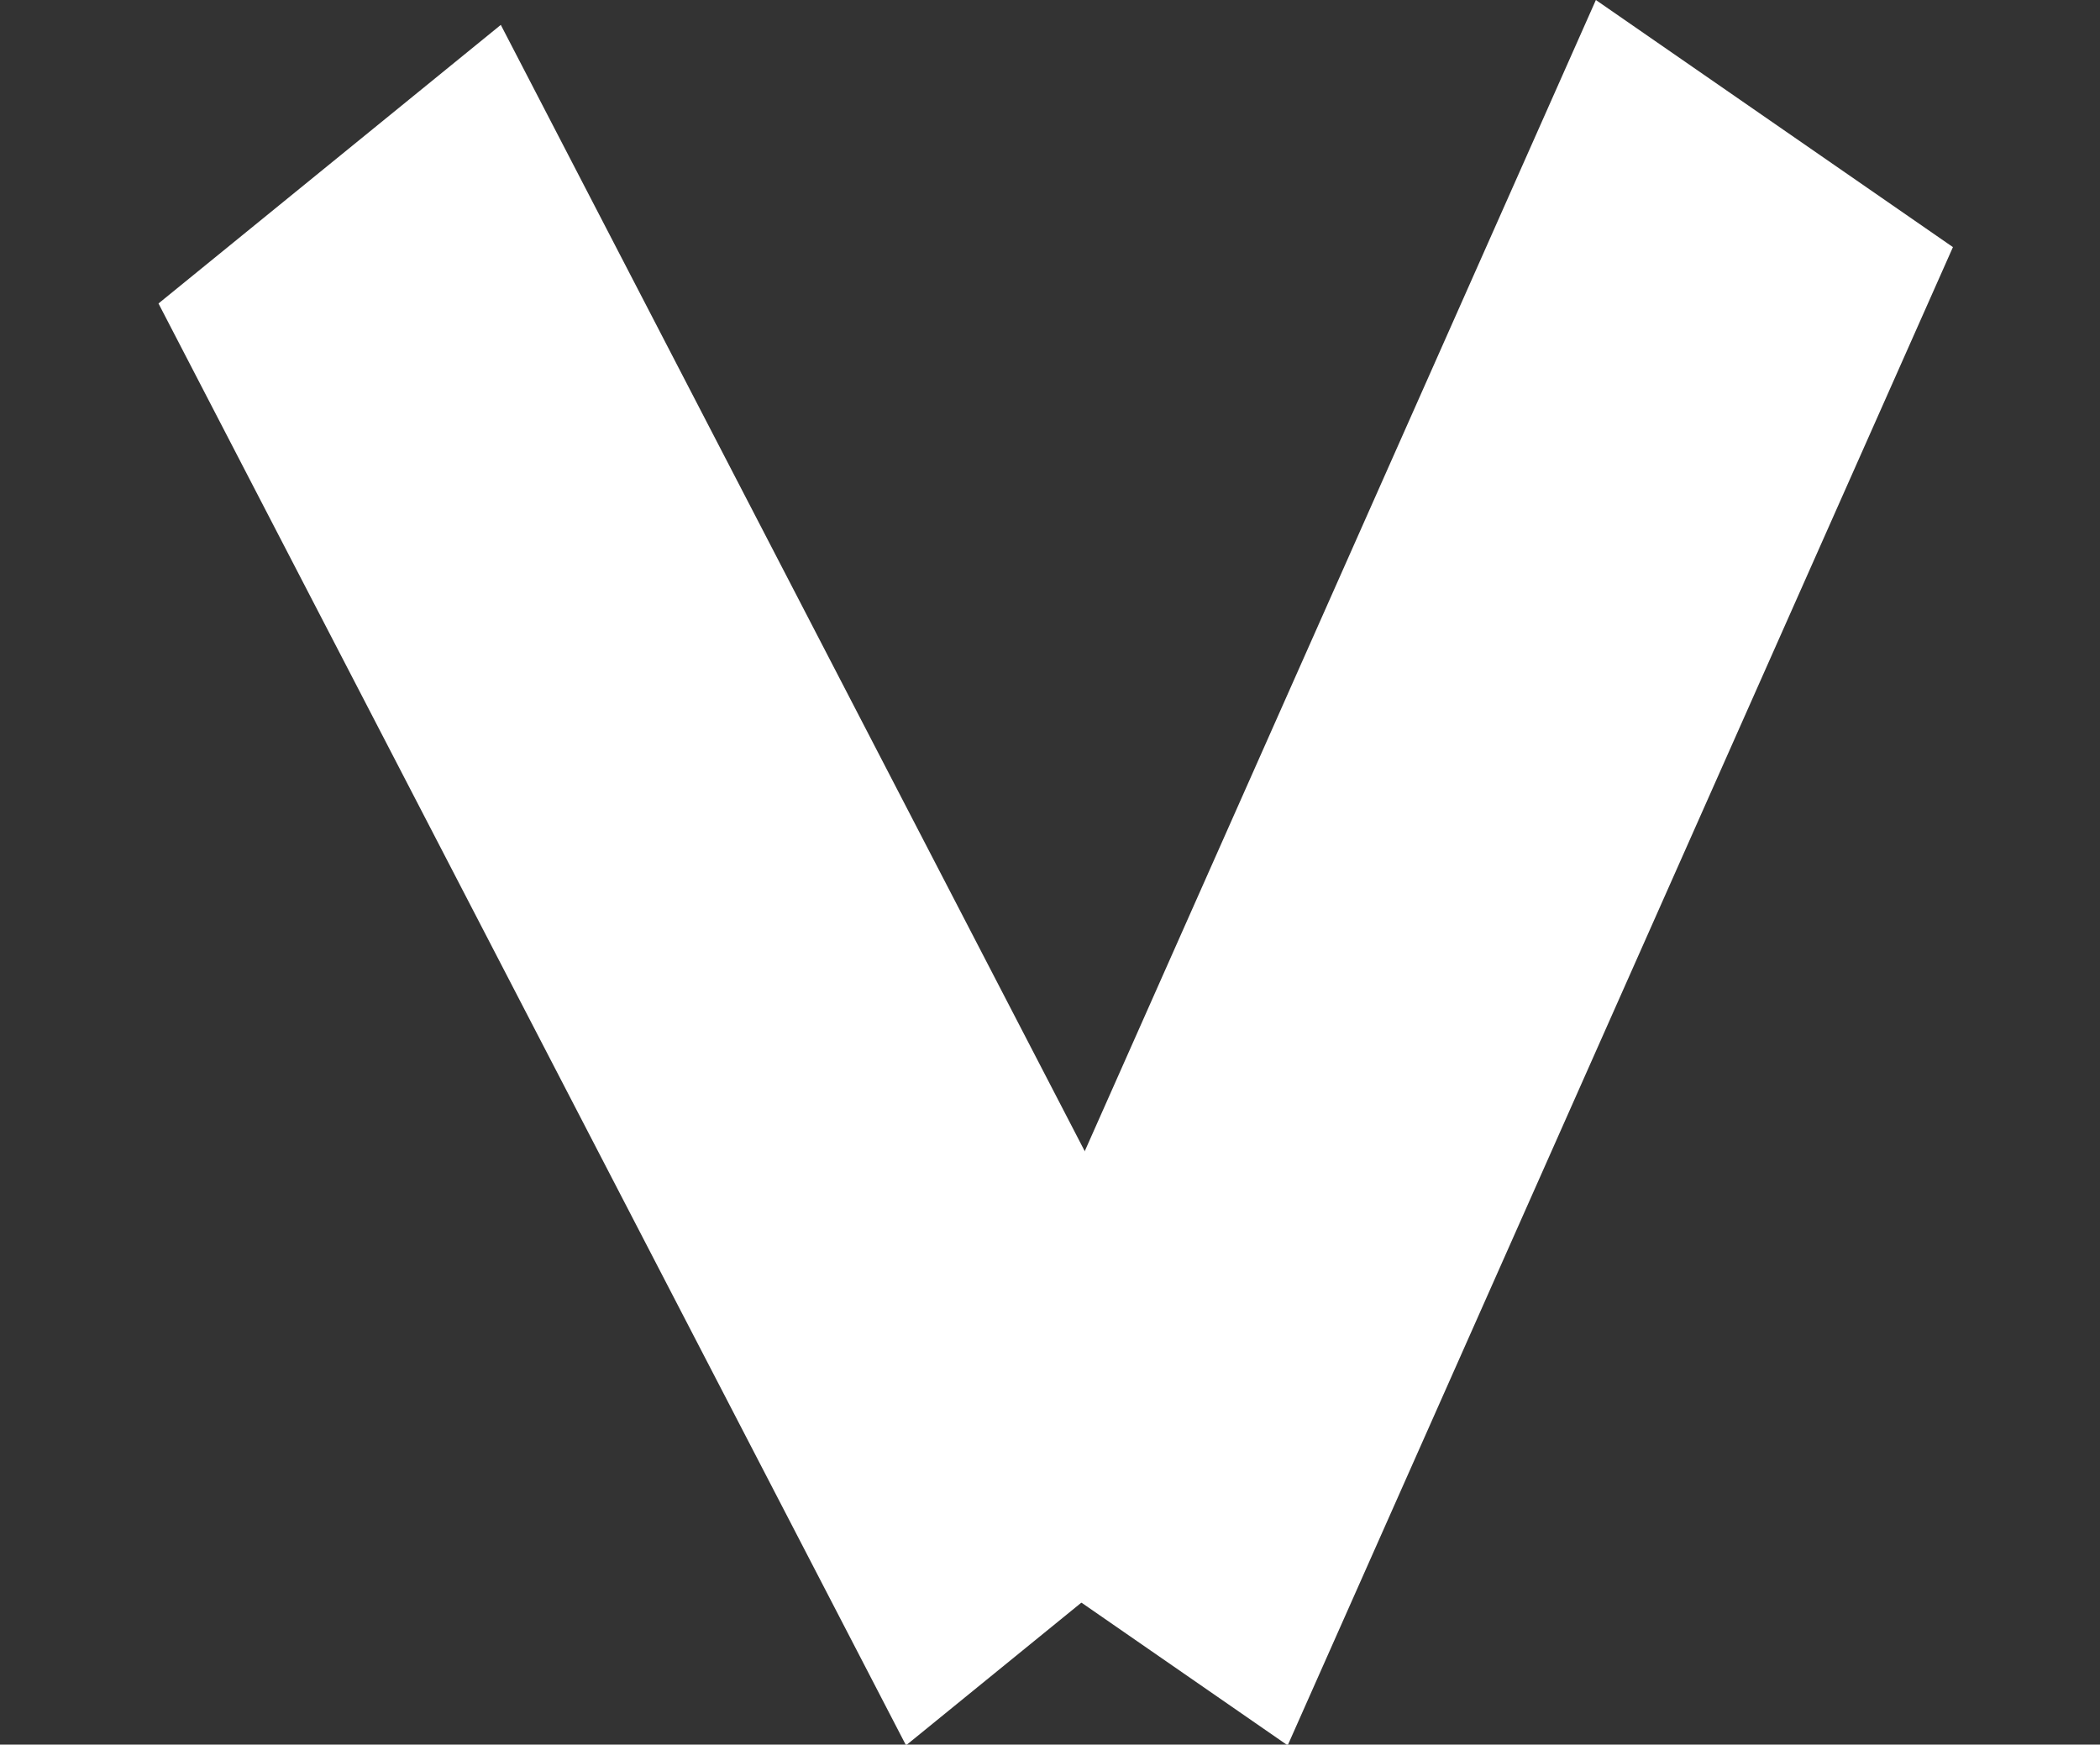 <svg xmlns="http://www.w3.org/2000/svg" width="13.78" height="11.446" viewBox="0 0 13.78 11.446">
  <rect x="0" y="0" width="13.78" height="11.446" fill="#333333" stroke="none"/>
  <g id="Group_19" data-name="Group 19" transform="translate(-5175.908 352.44)">
    <path id="Path_5" data-name="Path 5" d="M0,0,2.878-.309l-1.039,10.6-2.878.309Z" transform="matrix(0.839, -0.545, 0.545, 0.839, 5176.948, -350.449)" fill="#fff"/>
    <path id="Path_6" data-name="Path 6" d="M0,0,2.834.282l.947,10.709L.947,10.709Z" transform="matrix(0.875, 0.485, -0.485, 0.875, 5186.38, -352.44)" fill="#fff"/>
  </g>
</svg>
